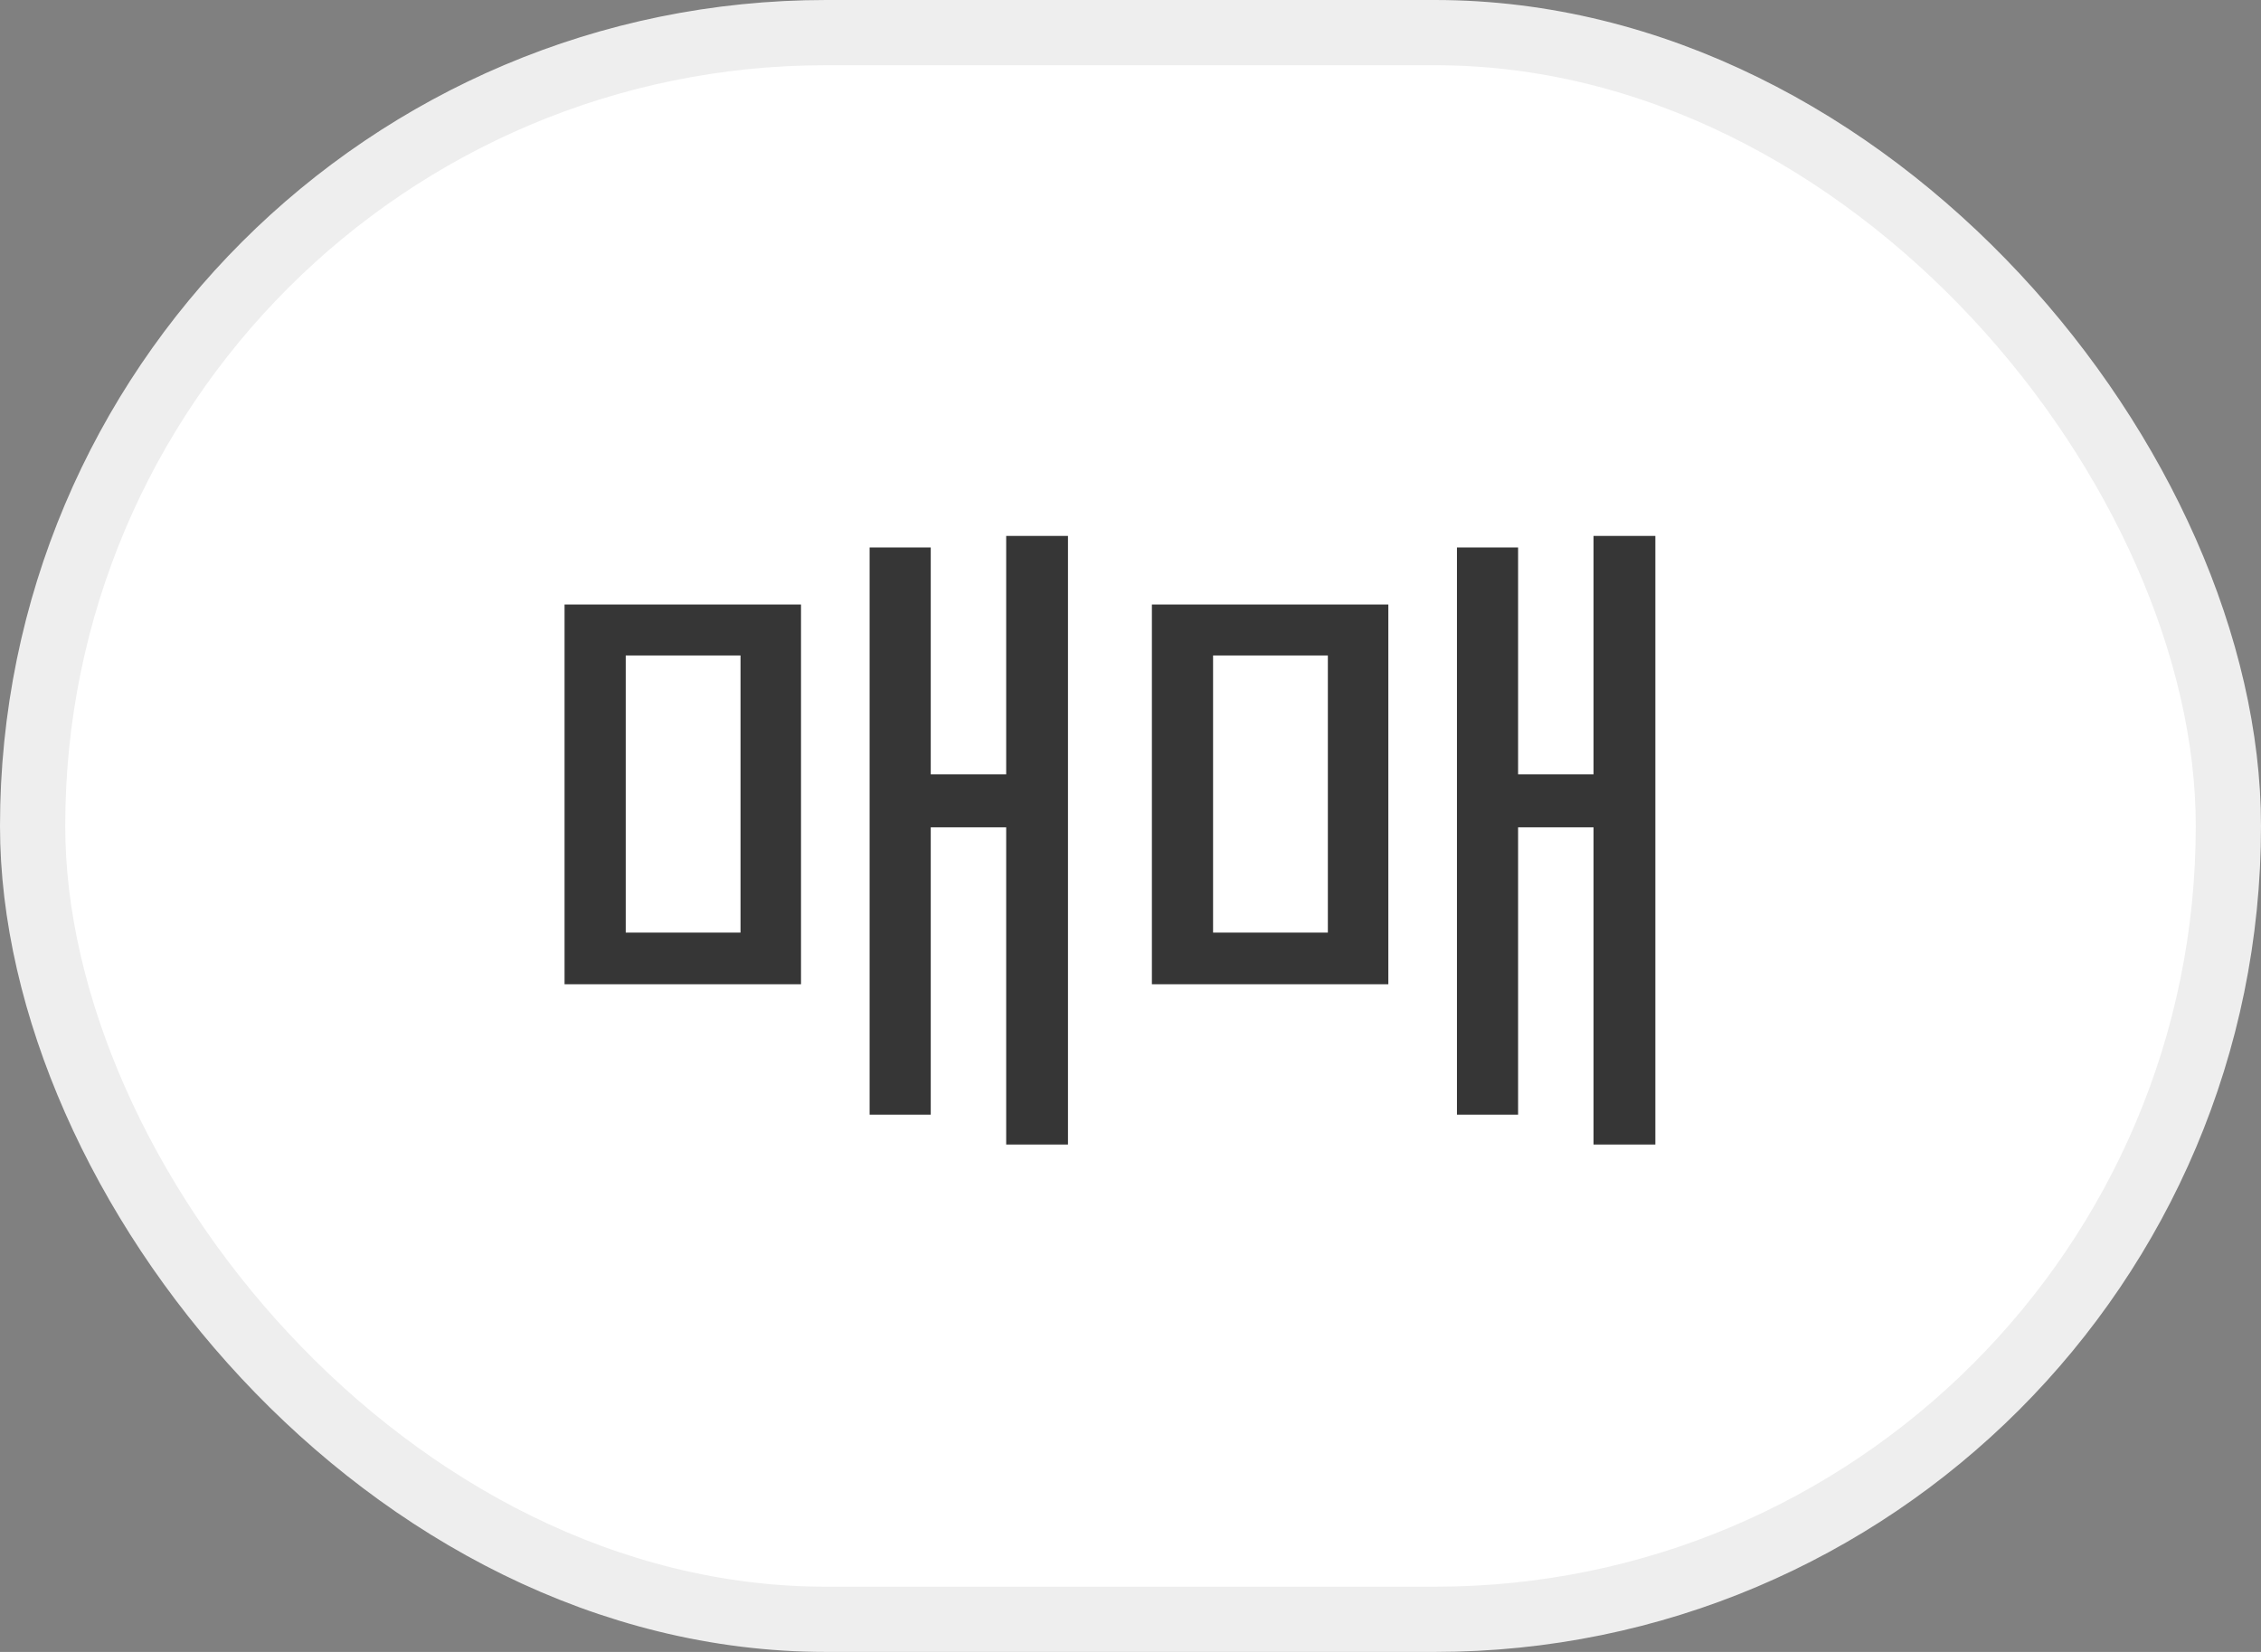 <svg width="52" height="38" viewBox="0 0 52 38" fill="none" xmlns="http://www.w3.org/2000/svg">
<rect x="0" y="0" width="52" height="38" fill="#808080" stroke="none"/>
<rect x="0.75" y="0.75" width="50.5" height="36.5" rx="18.25" fill="white"/>
<rect x="0.75" y="0.75" width="50.5" height="36.5" rx="18.25" stroke="#EEEEEE" stroke-width="1.5"/>
<path d="M24.562 12.328V26.328H23.141V19.031H21.406V25.641H20V12.594H21.406V17.812H23.141V12.328H24.562ZM18.422 13.906V22.641H12.984V13.906H18.422ZM14.391 15.078V21.453H17.031V15.078H14.391ZM38.071 12.328V26.328H36.649V19.031H34.914V25.641H33.508V12.594H34.914V17.812H36.649V12.328H38.071ZM31.93 13.906V22.641H26.492V13.906H31.93ZM27.899 15.078V21.453H30.539V15.078H27.899Z" fill="#363636"/>
</svg>
